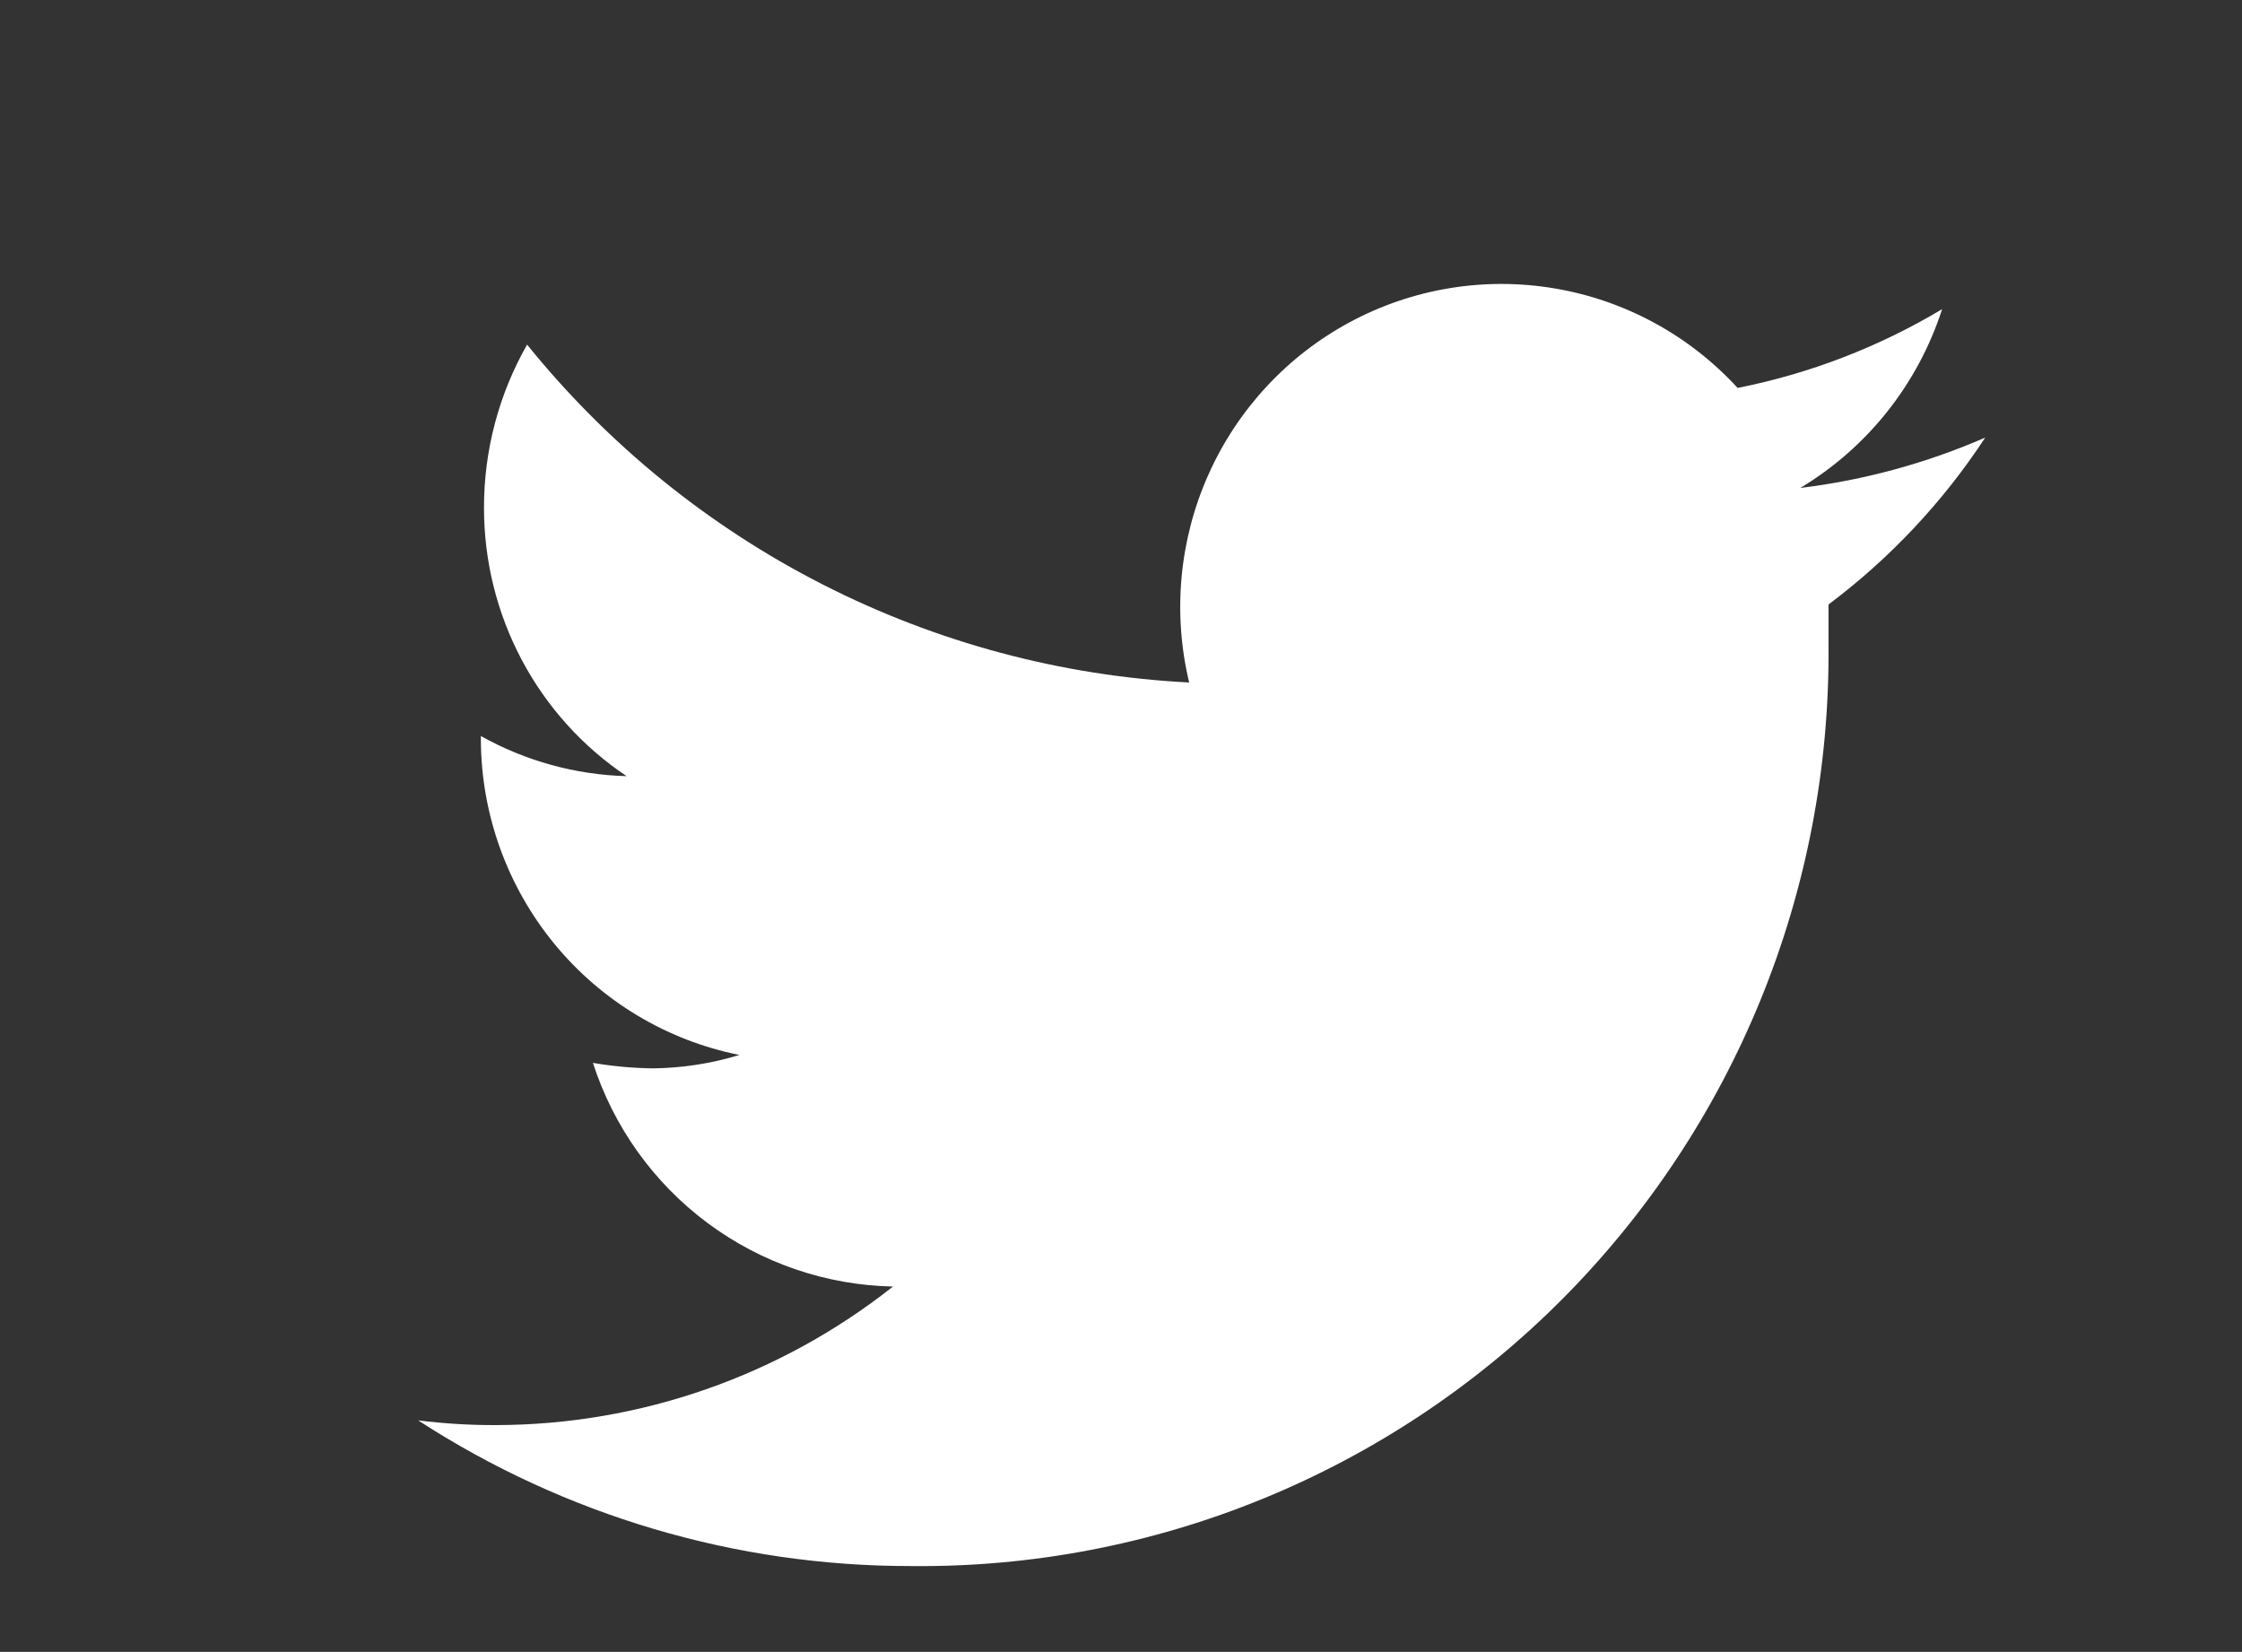 <svg xmlns="http://www.w3.org/2000/svg" width="31.476" height="23.19" fill="none" style=""><rect width="100%" height="100%" fill="#333333" stroke="none"/><rect id="backgroundrect" width="100%" height="100%" x="0" y="0" fill="none" stroke="none" class="" style=""/>
<g class="currentLayer" style=""><title>Layer 1</title><path d="M61.038,116.937 V107.814 H64.1 L64.558,104.259 H61.038 V101.989 C61.038,100.959 61.323,100.258 62.8,100.258 L64.682,100.257 V97.077 C63.771,96.981 62.855,96.934 61.939,96.937 C59.225,96.937 57.366,98.594 57.366,101.637 V104.259 H54.296 V107.814 H57.366 V116.937 L61.038,116.937 z" fill="white" id="svg_3" class=""/><path d="M27.871,6.143 C27.044,6.503 26.17,6.741 25.275,6.85 C26.219,6.283 26.926,5.392 27.266,4.34 C26.379,4.871 25.408,5.245 24.395,5.446 C23.718,4.708 22.816,4.217 21.832,4.05 C20.847,3.882 19.835,4.048 18.954,4.521 C18.073,4.994 17.374,5.747 16.965,6.663 C16.556,7.579 16.461,8.605 16.695,9.581 C14.901,9.49 13.147,9.02 11.546,8.203 C9.944,7.386 8.532,6.239 7.4,4.838 C7.003,5.535 6.794,6.324 6.795,7.126 C6.794,7.872 6.976,8.606 7.325,9.264 C7.674,9.922 8.18,10.483 8.797,10.896 C8.08,10.877 7.378,10.683 6.751,10.333 V10.388 C6.756,11.433 7.121,12.443 7.782,13.249 C8.443,14.055 9.362,14.606 10.381,14.81 C9.989,14.93 9.581,14.993 9.171,14.998 C8.887,14.995 8.604,14.969 8.324,14.921 C8.614,15.819 9.176,16.605 9.931,17.167 C10.686,17.73 11.597,18.042 12.537,18.061 C10.95,19.316 8.99,20.001 6.971,20.006 C6.603,20.008 6.236,19.985 5.871,19.94 C7.933,21.278 10.336,21.988 12.79,21.985 C14.484,22.003 16.164,21.681 17.732,21.039 C19.301,20.397 20.727,19.447 21.926,18.245 C23.125,17.042 24.074,15.612 24.717,14.037 C25.36,12.462 25.684,10.775 25.671,9.072 C25.671,8.884 25.671,8.685 25.671,8.486 C26.534,7.839 27.279,7.046 27.871,6.143 V6.143 z" fill="white" id="svg_4" class=""/><path d="M-79.463,40.497 C-79.401,38.831 -79.797,37.178 -80.617,35.691 C-81.173,35.081 -81.945,34.669 -82.797,34.527 C-86.325,34.234 -89.865,34.113 -93.407,34.167 C-96.935,34.111 -100.464,34.227 -103.979,34.516 C-104.673,34.632 -105.317,34.931 -105.829,35.377 C-106.97,36.343 -107.097,37.995 -107.223,39.391 C-107.408,41.902 -107.408,44.421 -107.223,46.932 C-107.187,47.718 -107.06,48.498 -106.843,49.259 C-106.691,49.847 -106.382,50.39 -105.944,50.841 C-105.428,51.311 -104.769,51.627 -104.055,51.749 C-101.322,52.059 -98.568,52.187 -95.816,52.133 C-91.379,52.191 -87.487,52.133 -82.886,51.807 C-82.154,51.693 -81.477,51.376 -80.947,50.9 C-80.591,50.574 -80.326,50.175 -80.173,49.736 C-79.72,48.459 -79.498,47.123 -79.514,45.78 C-79.463,45.128 -79.463,41.195 -79.463,40.497 zM-96.272,46.478 V39.275 L-88.767,42.894 C-90.872,43.964 -93.648,45.175 -96.272,46.478 z" fill="white" id="svg_5" class=""/></g></svg>